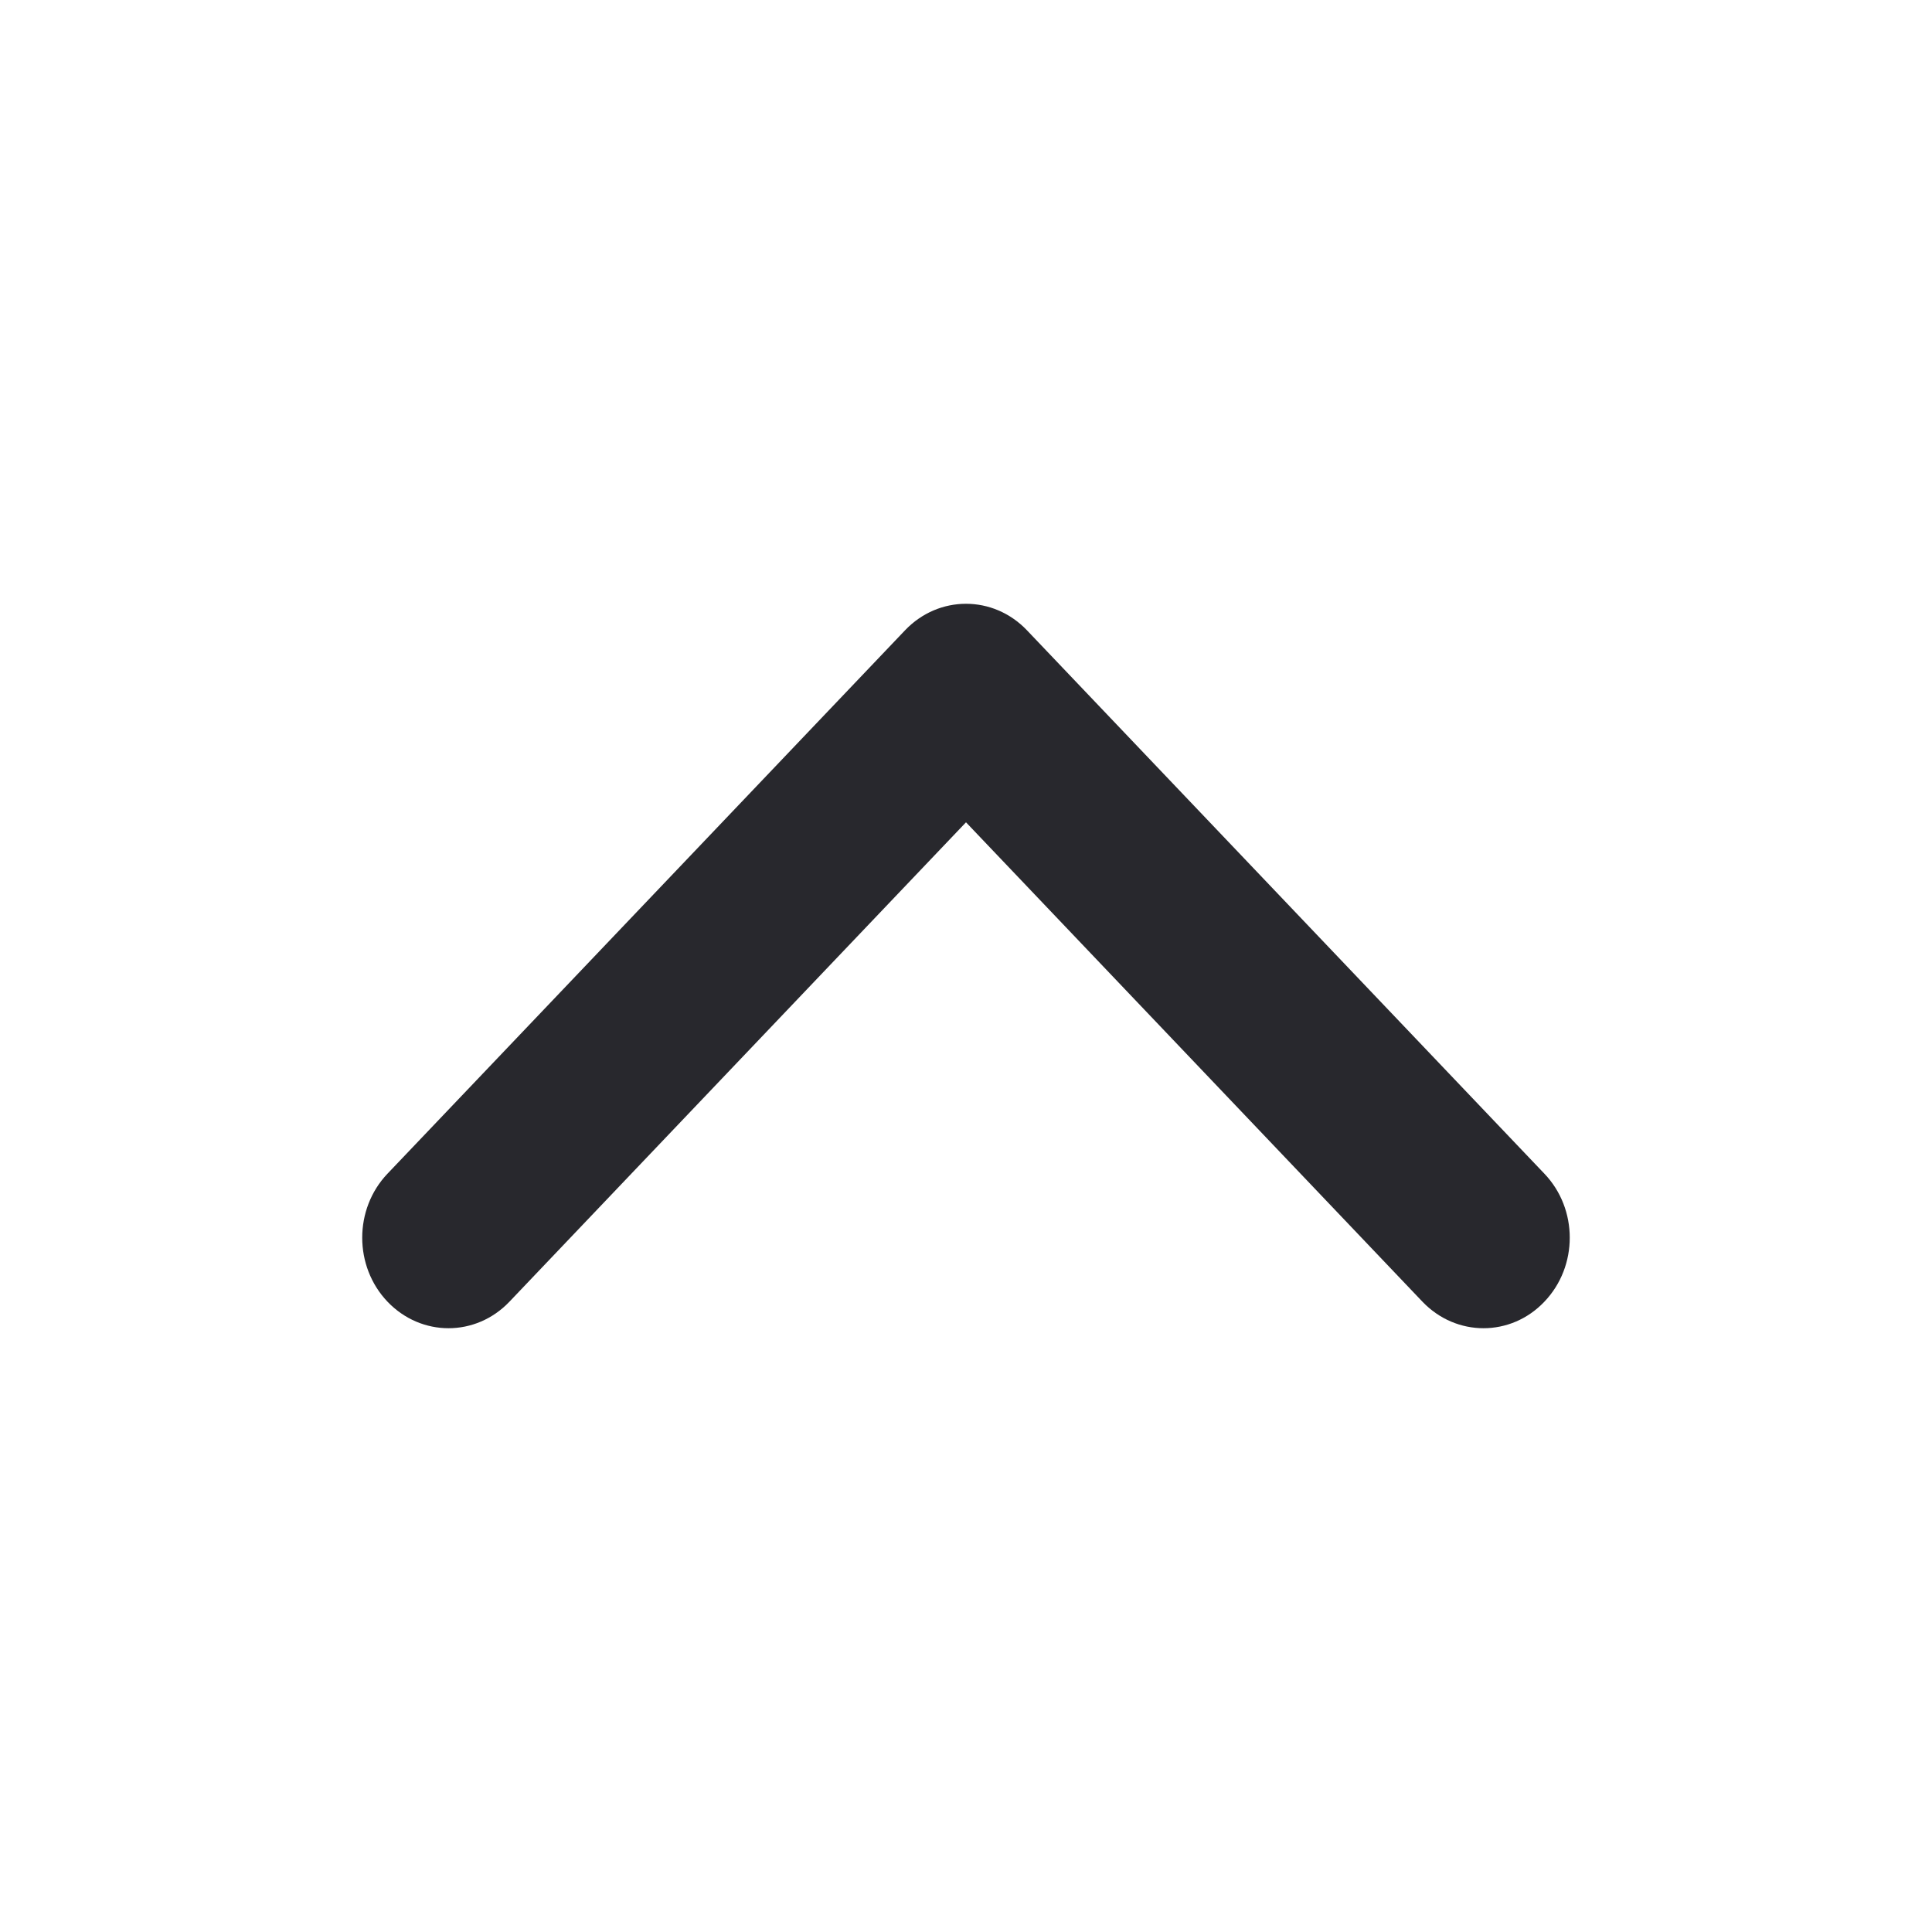 <svg xmlns="http://www.w3.org/2000/svg" xmlns:xlink="http://www.w3.org/1999/xlink" width="16" height="16" viewBox="0 0 16 16">
    <defs>
        <path id="4aomp9ldra" d="M8 9.19l3.78-3.97c.28-.293.732-.293 1.01 0 .28.293.28.767 0 1.06l-4.285 4.5c-.279.293-.731.293-1.01 0l-4.286-4.5c-.279-.293-.279-.767 0-1.06.28-.293.731-.293 1.01 0L8 9.19z"/>
    </defs>
    <g fill="none" fill-rule="evenodd">
        <g>
            <g transform="translate(-201 -263) translate(201 263)">
                <path d="M0 16L16 16 16 0 0 0z"/>
                <use fill="#28282D" transform="matrix(1 0 0 -1 0 16)" xlink:href="#4aomp9ldra"/>
            </g>
        </g>
    </g>
</svg>
